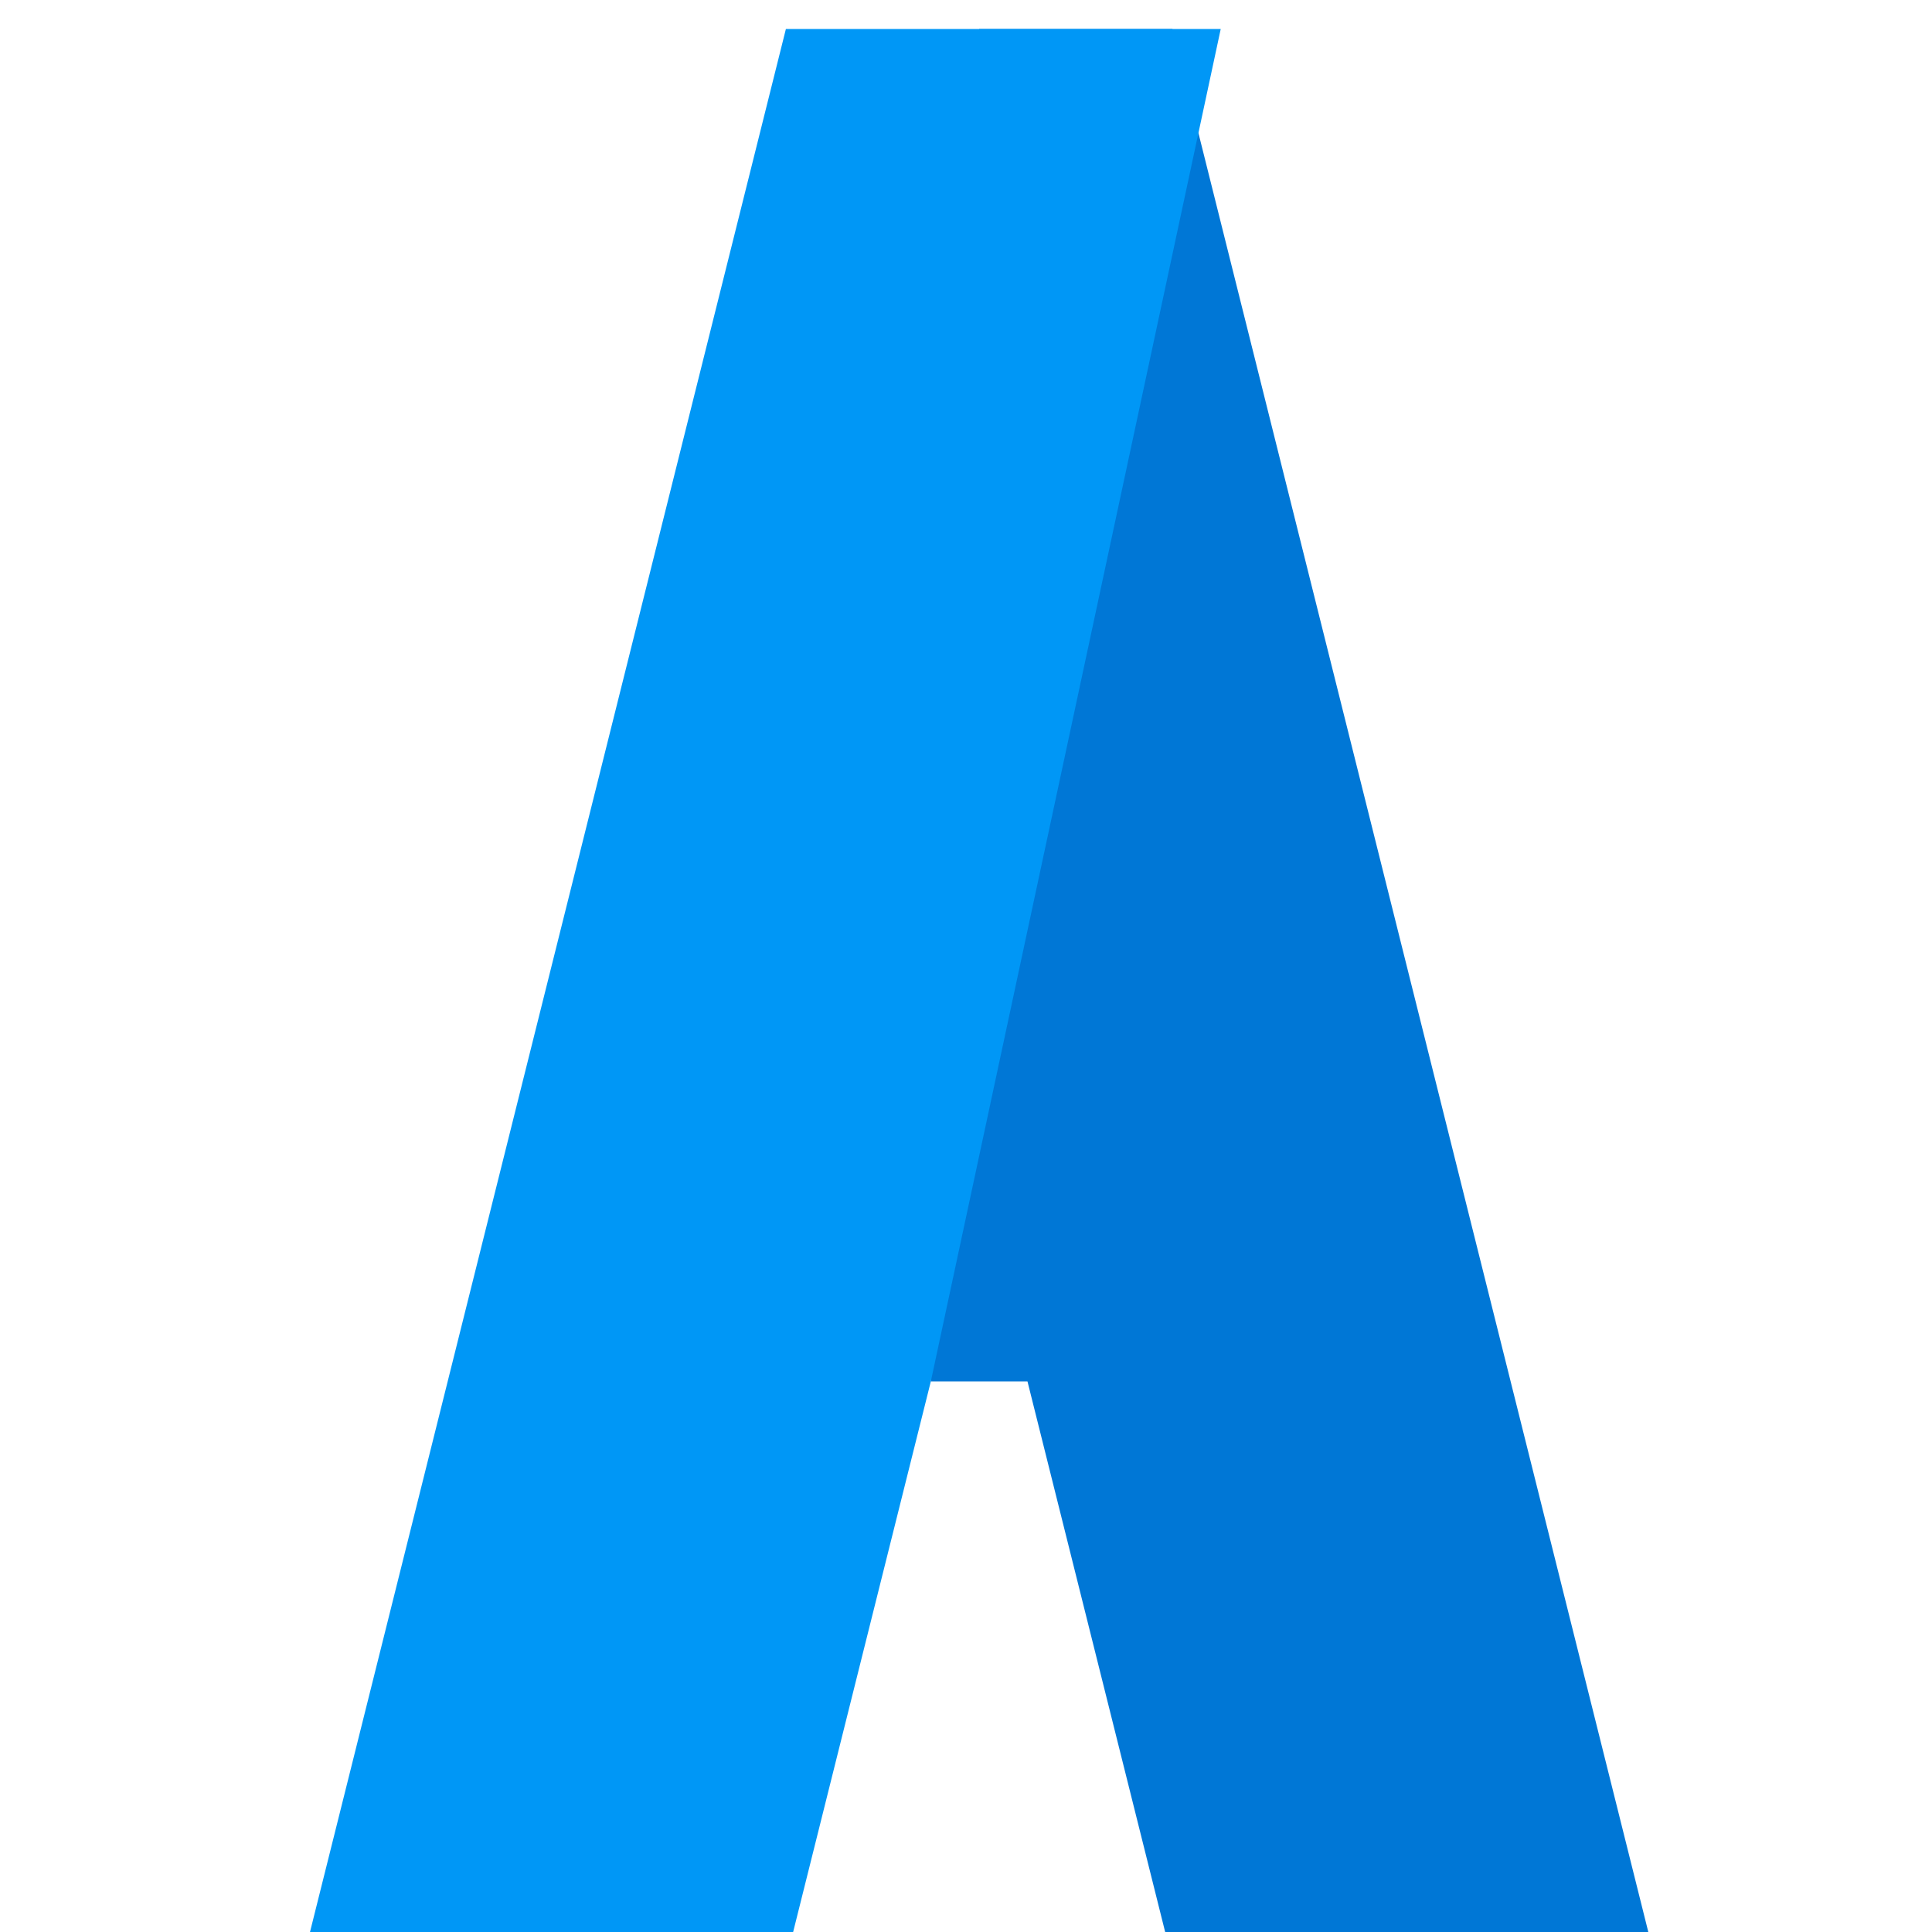 <?xml version="1.0" encoding="UTF-8" standalone="no"?>
<!DOCTYPE svg PUBLIC "-//W3C//DTD SVG 1.1//EN" "http://www.w3.org/Graphics/SVG/1.1/DTD/svg11.dtd">
<svg width="100%" height="100%" viewBox="0 0 200 200" version="1.1" xmlns="http://www.w3.org/2000/svg" xmlns:xlink="http://www.w3.org/1999/xlink" xml:space="preserve" xmlns:serif="http://www.serif.com/" style="fill-rule:evenodd;clip-rule:evenodd;stroke-linejoin:round;stroke-miterlimit:2;">
    <g transform="matrix(1,0,0,1,0,-317)">
        <g id="adipid-logo-symbol" transform="matrix(1.429,0,0,1,-57.143,-22.429)">
            <rect x="40" y="340" width="140" height="200" style="fill:none;"/>
            <clipPath id="_clip1">
                <rect x="40" y="340" width="140" height="200"/>
            </clipPath>
            <g clip-path="url(#_clip1)">
                <g id="A" transform="matrix(0.7,0,0,1,-22.08,-57.571)">
                    <g transform="matrix(-1,0,0,1,390,0)">
                        <path d="M200,400L205,540L195,540L180,600L130,600L180,400L200,400Z" style="fill:rgb(0,119,214);"/>
                    </g>
                    <g transform="matrix(1,0,0,1,-10,0)">
                        <path d="M225,400L195,540L180,600L130,600L180,400L225,400Z" style="fill:rgb(0,151,246);"/>
                    </g>
                </g>
            </g>
        </g>
    </g>
</svg>
